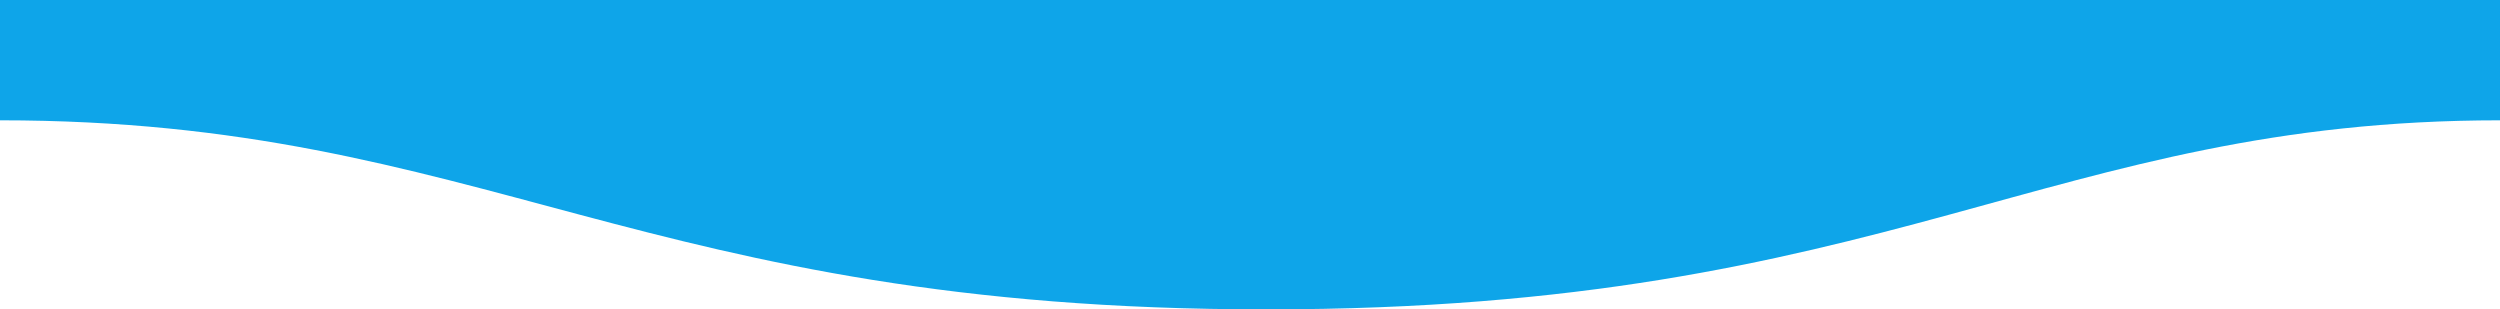 <?xml version="1.0" encoding="utf-8"?>
<!-- Generator: Adobe Illustrator 16.0.3, SVG Export Plug-In . SVG Version: 6.00 Build 0)  -->
<!DOCTYPE svg PUBLIC "-//W3C//DTD SVG 1.1//EN" "http://www.w3.org/Graphics/SVG/1.1/DTD/svg11.dtd">
<svg version="1.1" id="Capa_1" xmlns="http://www.w3.org/2000/svg" xmlns:xlink="http://www.w3.org/1999/xlink" x="0px" y="0px"
	 width="1600px" height="198px" viewBox="0 0 1600 198" enable-background="new 0 0 1600 198" xml:space="preserve">
<g id="XMLID_1_">
	<g>
		<path fill="#0EA5E9" d="M1600,0v77c-289,0-389,121-789,121C409.9,198.25,311,77,0,77C0,48,0,0,0,0H1600z"/>
	</g>
	<g>
	</g>
</g>
</svg>
